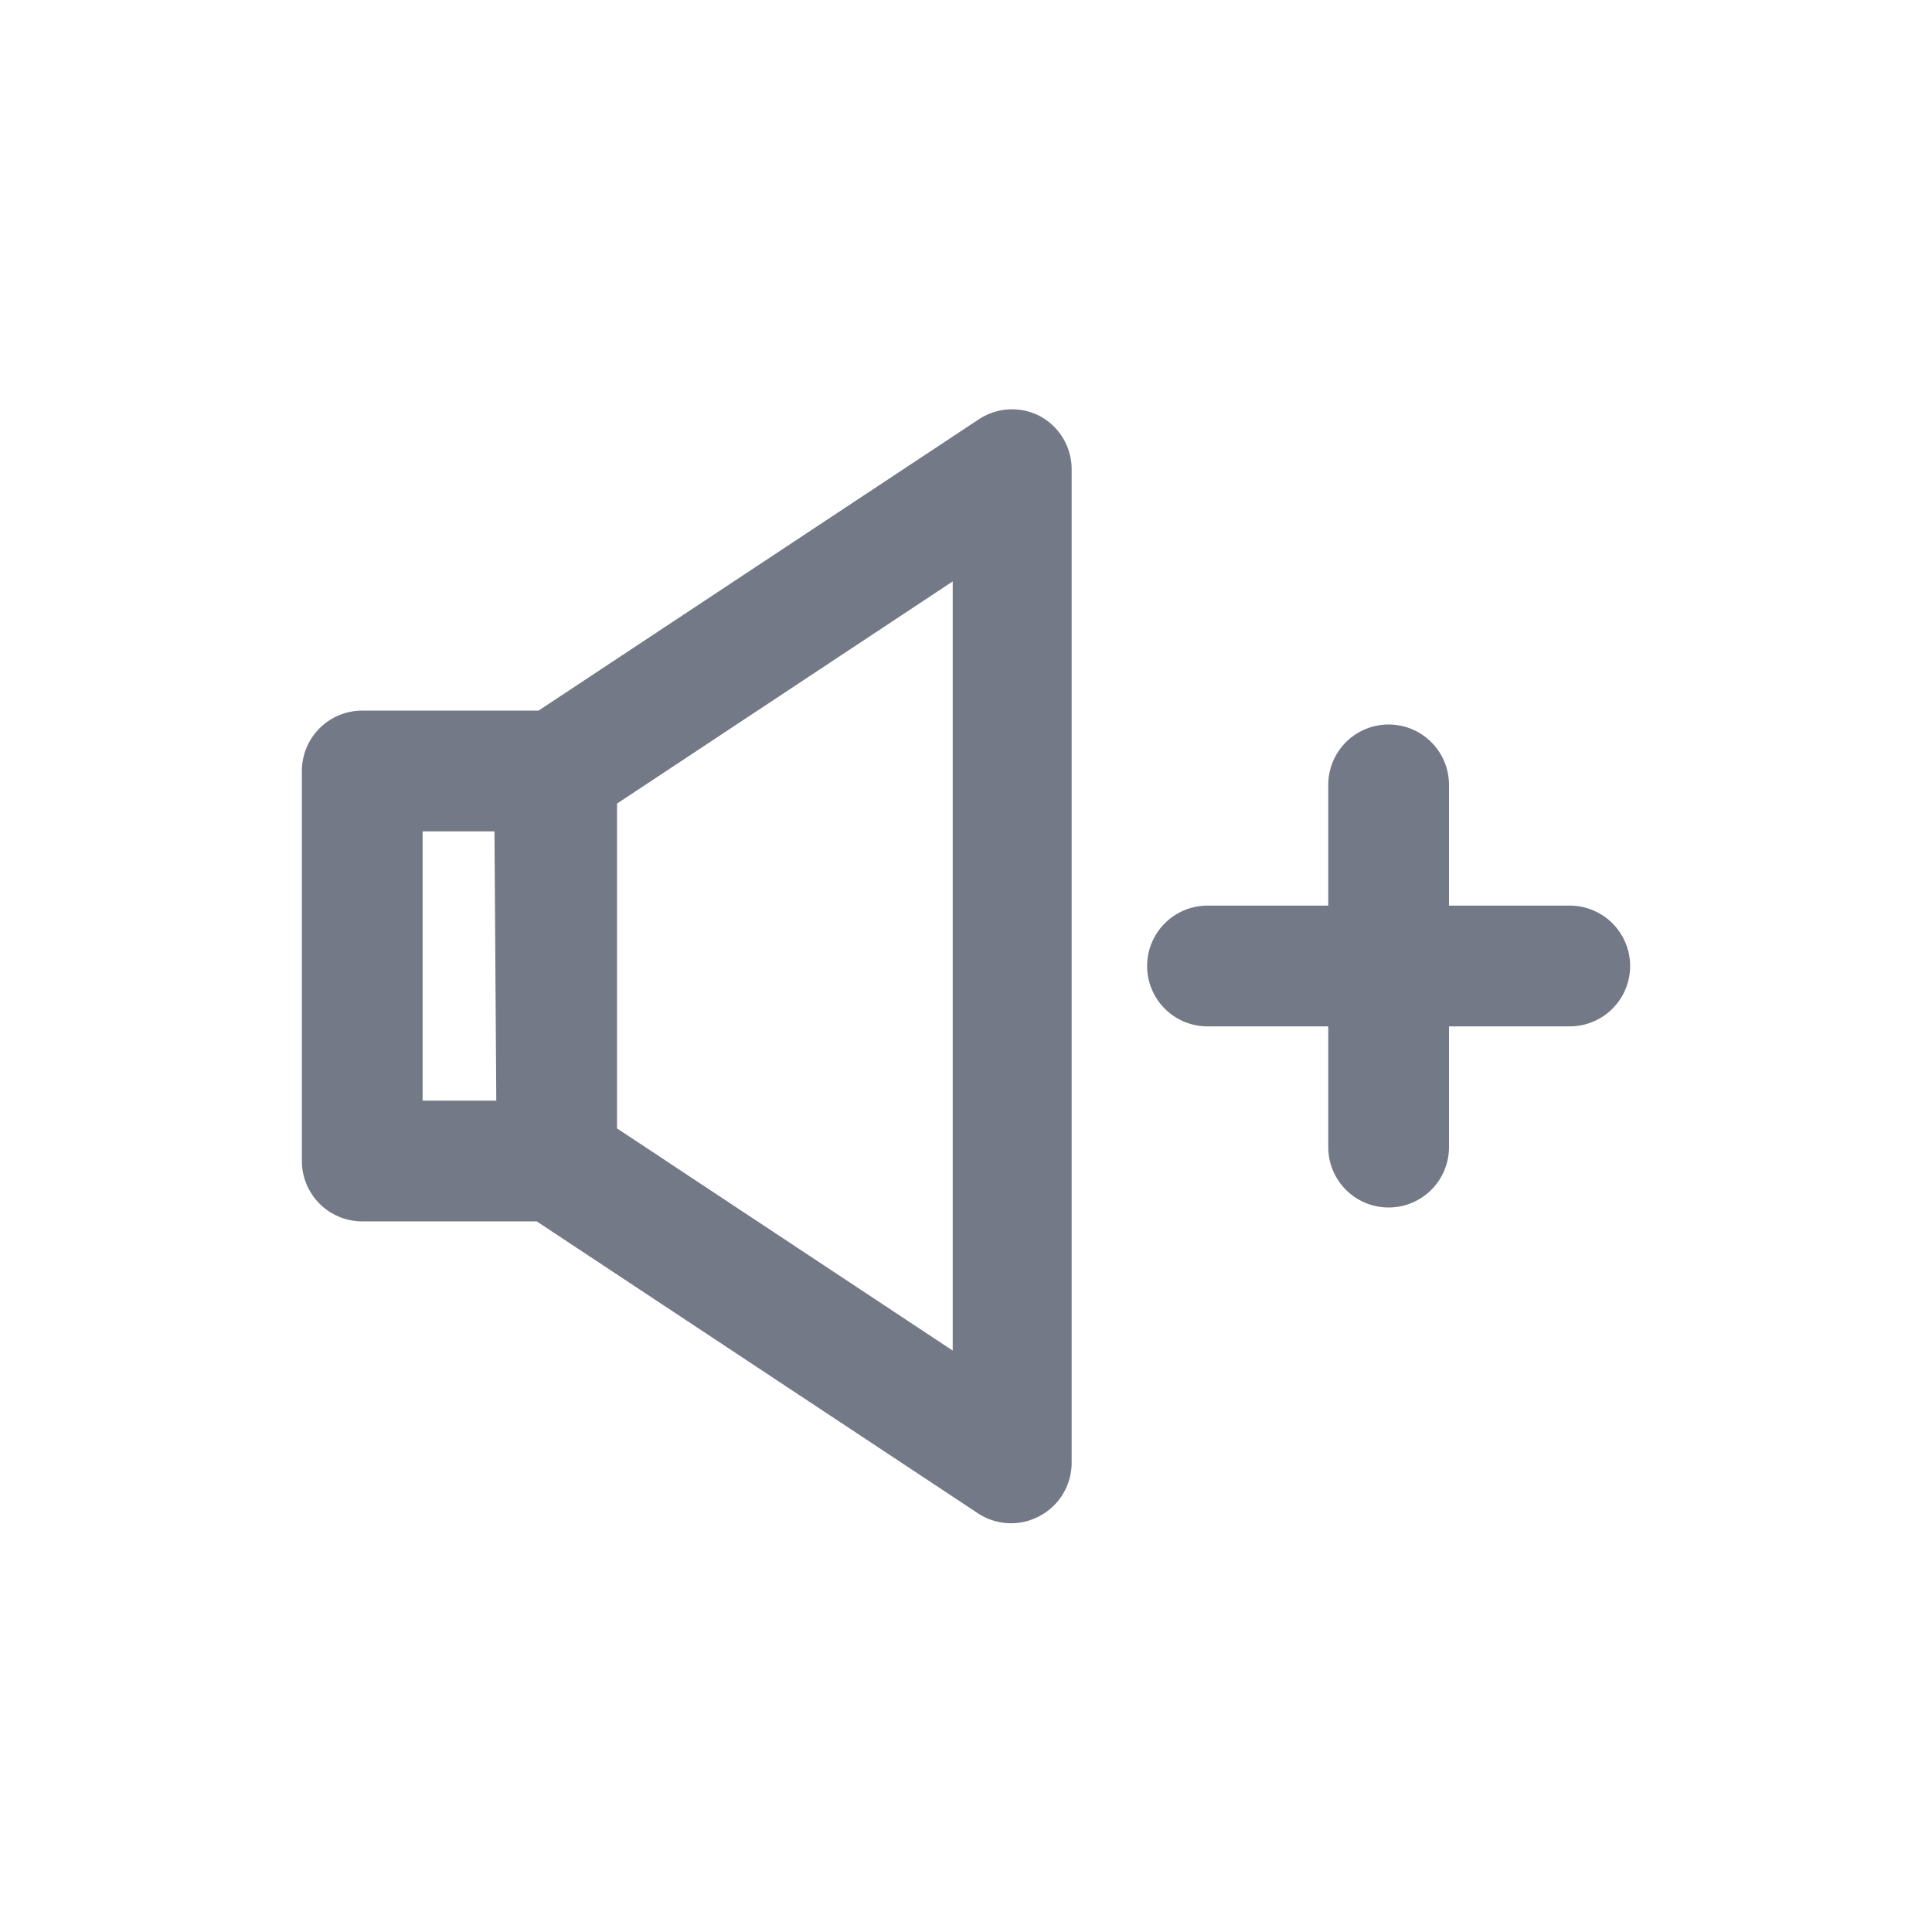 <svg id="Layer_1" data-name="Layer 1" xmlns="http://www.w3.org/2000/svg" viewBox="0 0 32 32"><defs><style>.cls-1{fill:#747987;}</style></defs><title>Volume Up</title><path class="cls-1" d="M17.22,6.89a1,1,0,0,0-1,.05l-7.3,4.83H6a1,1,0,0,0-1,1v6.46a1,1,0,0,0,1,1H8.89l7.3,4.83a1,1,0,0,0,.56.17,1,1,0,0,0,.47-.12,1,1,0,0,0,.53-.88V7.77A1,1,0,0,0,17.22,6.89Zm-9,11.34H7V13.77H8.19Zm7.56,4.14-5.56-3.68V13.31l5.56-3.68Z"/><path class="cls-1" d="M26,15H24V13a1,1,0,0,0-2,0v2h-2a1,1,0,0,0,0,2h2v2a1,1,0,0,0,2,0V17h2a1,1,0,1,0,0-2Z"/></svg>